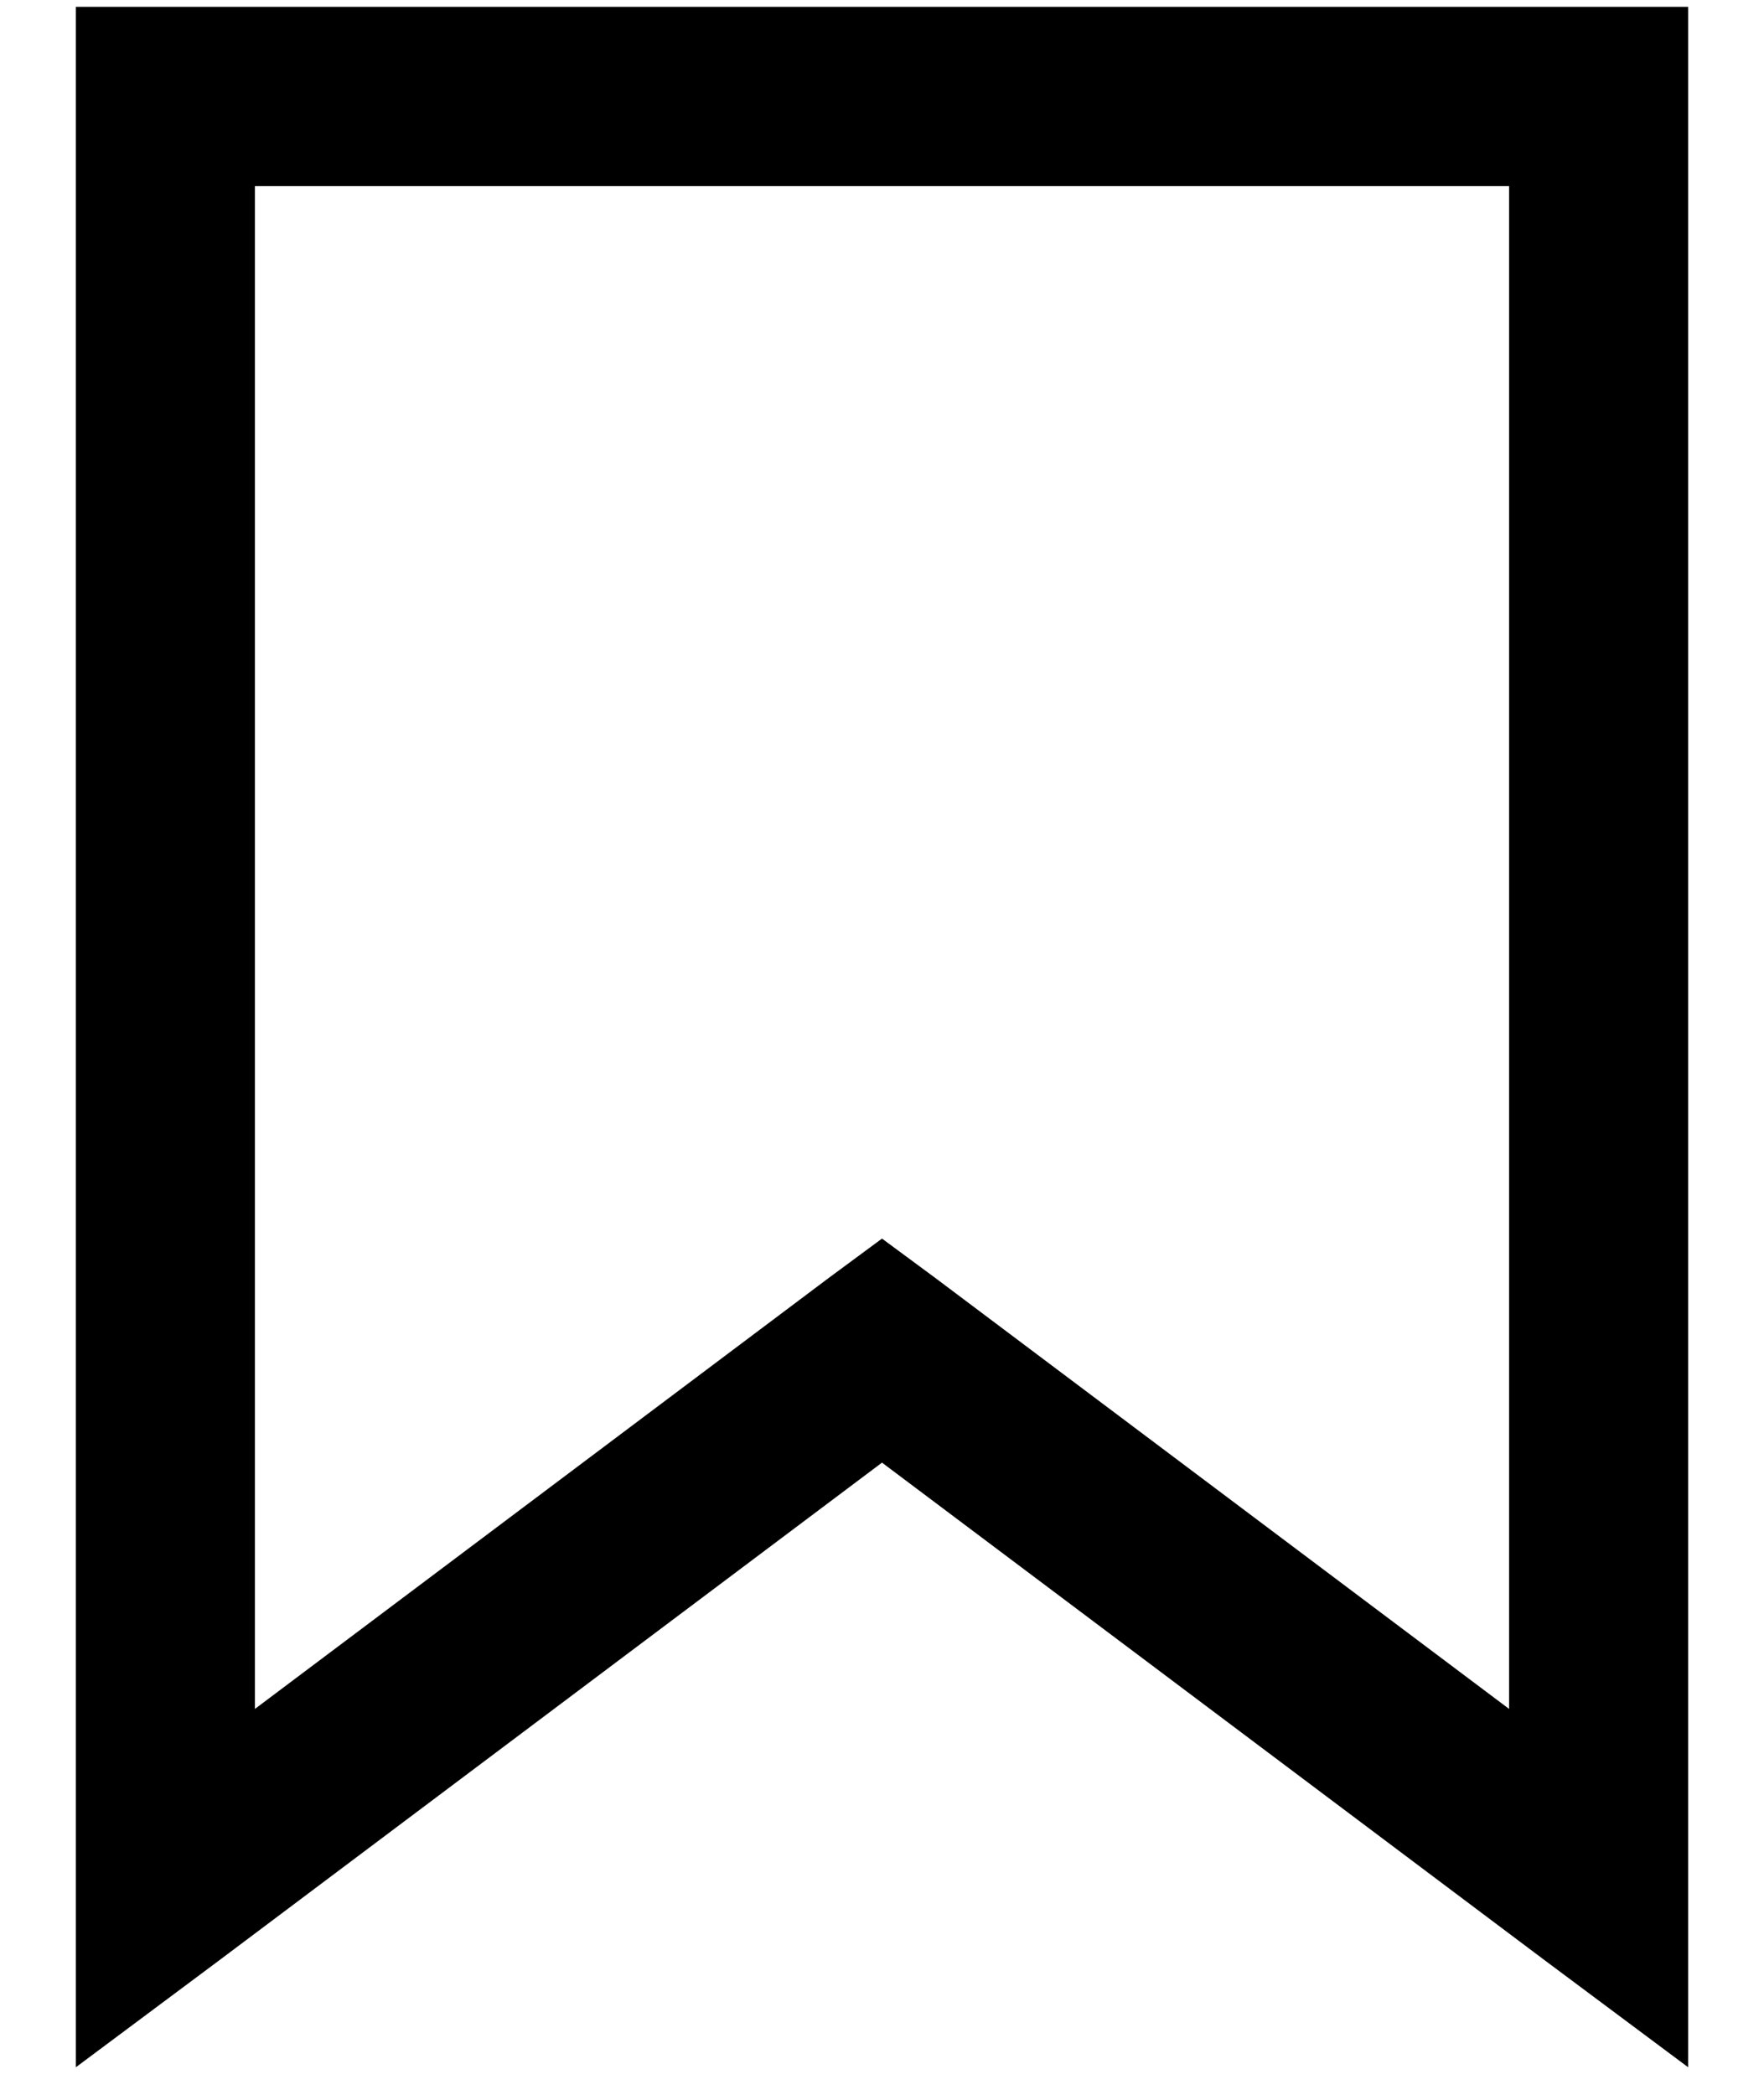 <svg width="16" height="19" viewBox="0 0 16 19" fill="none" xmlns="http://www.w3.org/2000/svg">
<path d="M0.688 0.062V18.75L1.982 17.785L8 13.266L14.018 17.785L15.312 18.75V0.062H0.688ZM2.312 1.688H13.688V15.5L8.482 11.59L8 11.234L7.518 11.59L2.312 15.5V1.688Z" fill="black"/>
</svg>
